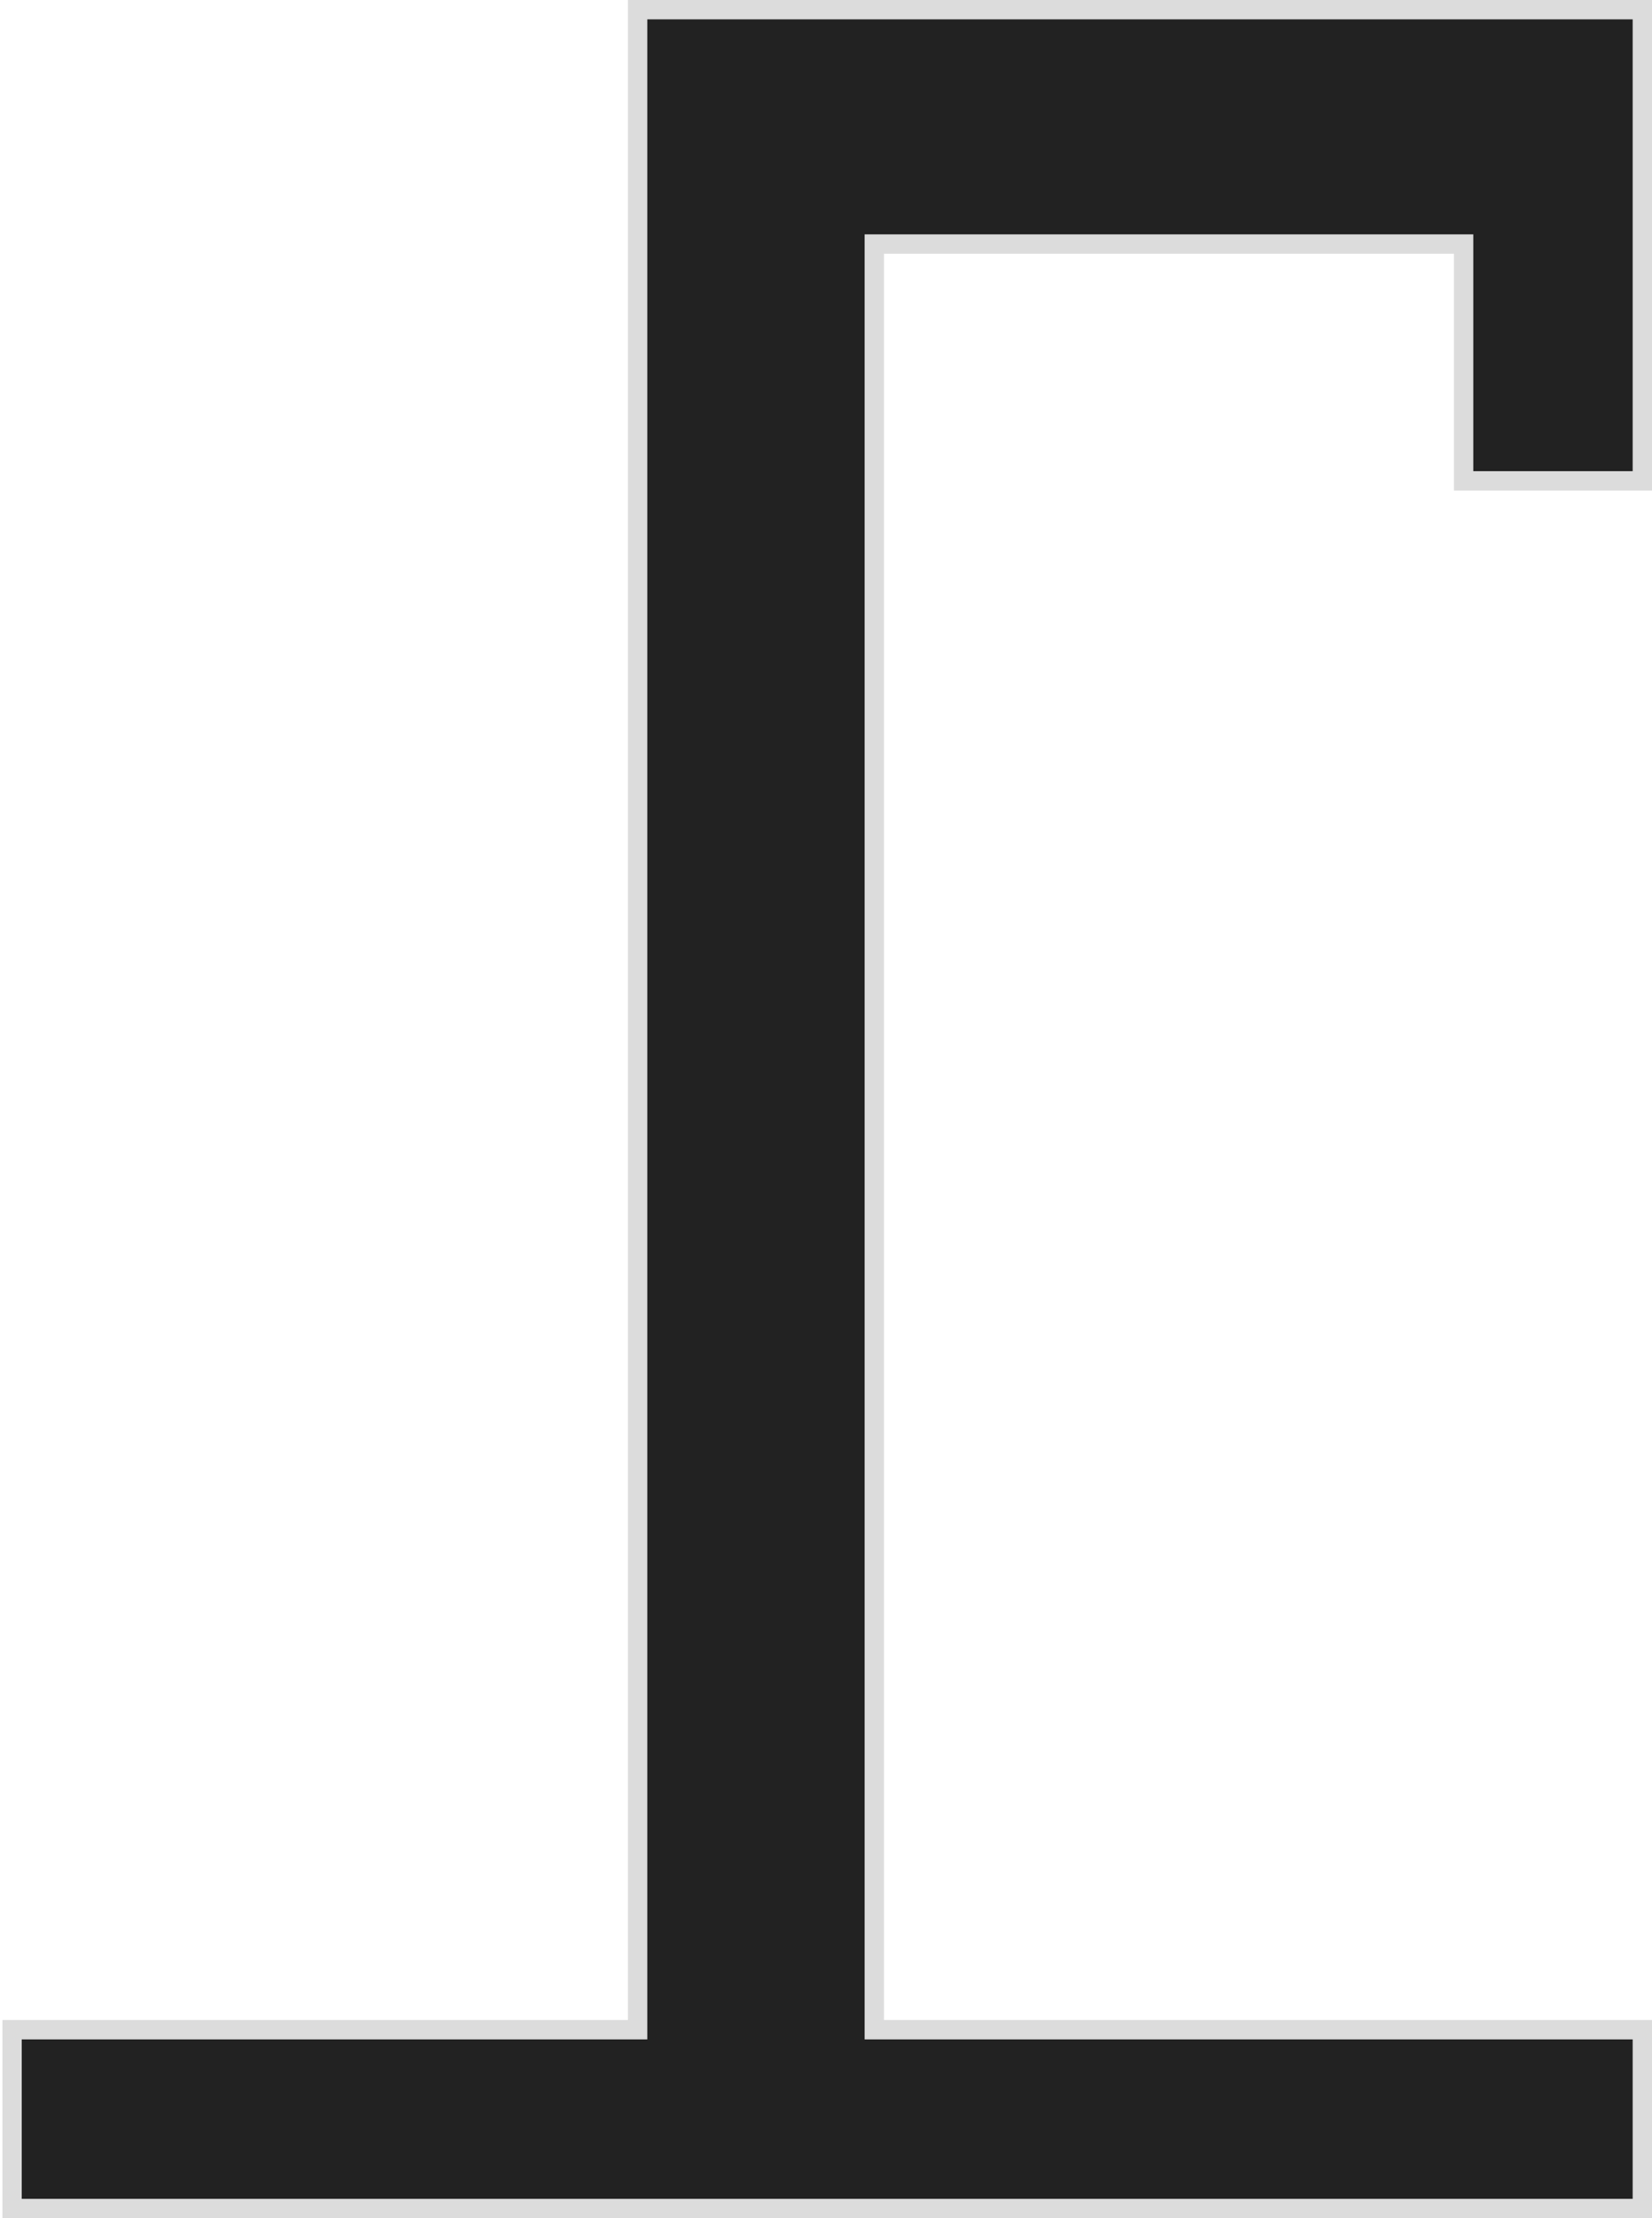 <svg width="342" height="459" viewBox="0 0 342 459" fill="none" xmlns="http://www.w3.org/2000/svg">
<path d="M132 418V2H340V52.5V99.5H303V52.5V50.5H301H183H181V52.5V418V420H183H340V457H2.5V420H130H132V418Z" fill="#222222" stroke="#DCDCDC" stroke-width="4"/>
</svg>

